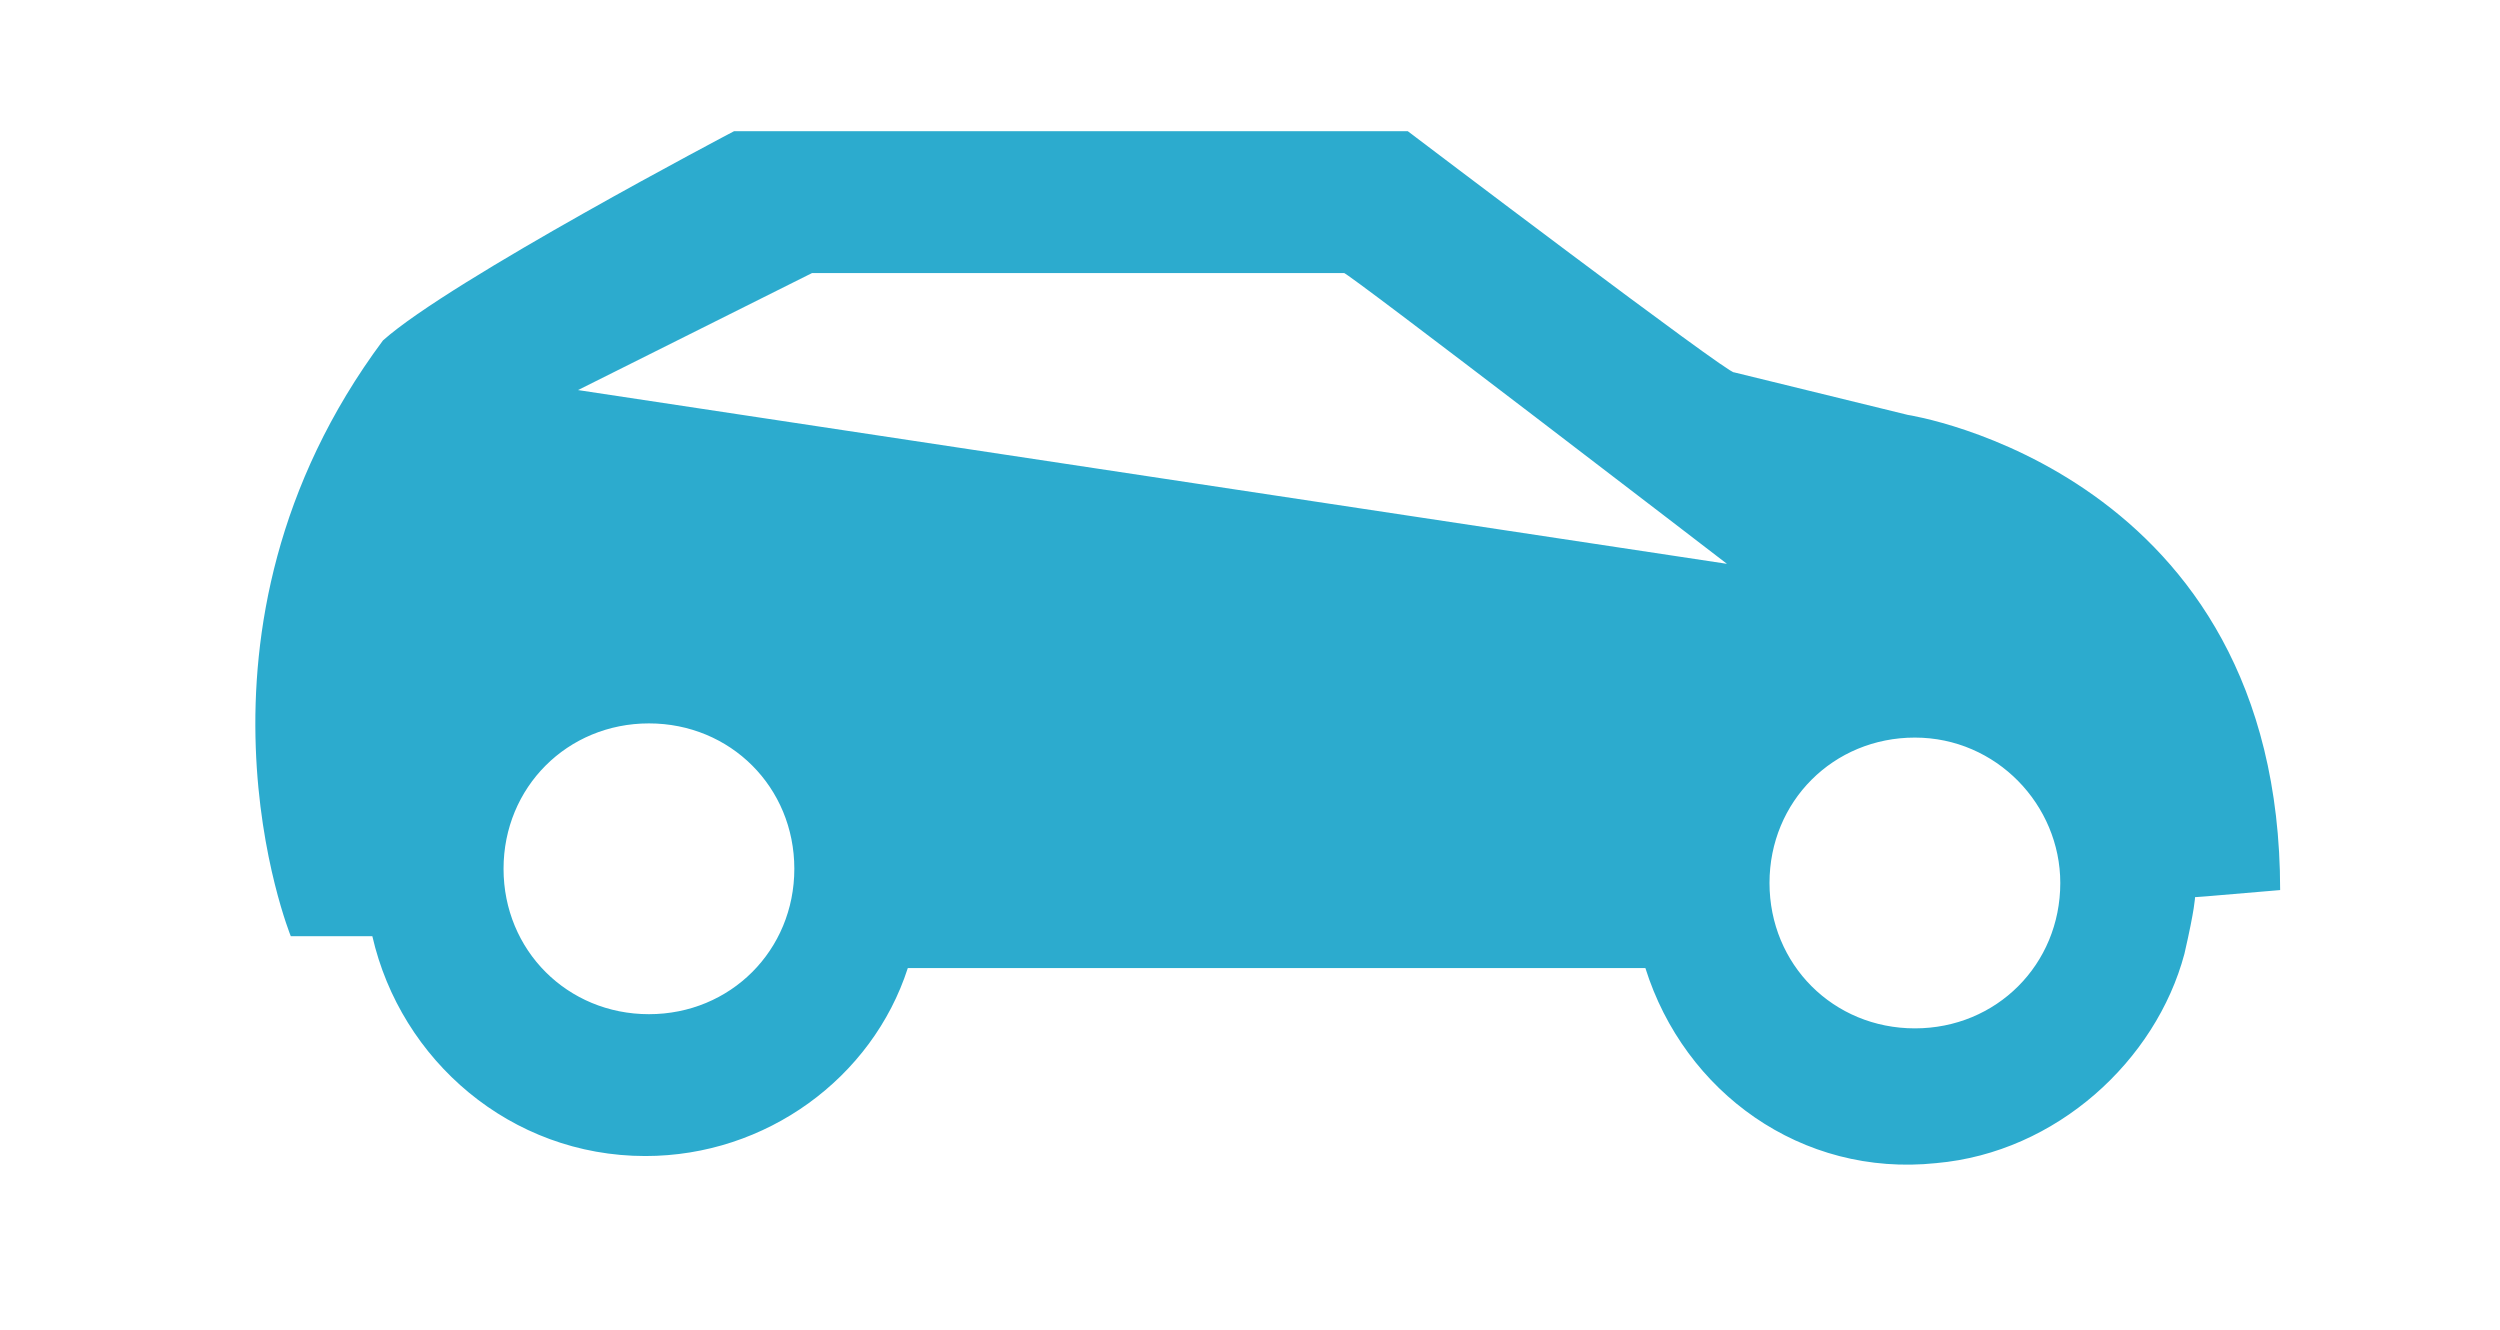 <?xml version="1.0" encoding="utf-8"?>
<!-- Generator: Adobe Illustrator 22.1.0, SVG Export Plug-In . SVG Version: 6.00 Build 0)  -->
<svg version="1.1" id="menu" xmlns="http://www.w3.org/2000/svg" xmlns:xlink="http://www.w3.org/1999/xlink" x="0px" y="0px"
	 viewBox="0 0 70.5 37.5" style="enable-background:new 0 0 70.5 37.5;" xml:space="preserve">
<style type="text/css">
	.st0{fill:#2CABCE;}
</style>
<path class="st0" d="M64.3,25.1c0-11.8-10.5-13.4-10.5-13.4l-4.9-1.2c-0.1,0.1-9.2-6.8-9.2-6.8h-19c0,0-8,4.2-9.9,5.9
	c-6.1,8.2-2.6,16.8-2.6,16.8h2.3c0.8,3.5,3.9,6.2,7.7,6.2c3.4,0,6.4-2.2,7.4-5.3h20.8c1.1,3.5,4.4,5.9,8.2,5.5
	c3.4-0.3,6.2-2.9,7-5.9c0.3-1.3,0.3-1.6,0.3-1.6S62,25.3,64.3,25.1z M18.3,28.6c-2.3,0-4.1-1.8-4.1-4.1c0-2.3,1.8-4.1,4.1-4.1
	c2.3,0,4.1,1.8,4.1,4.1C22.4,26.8,20.6,28.6,18.3,28.6z M16.3,11l6.6-3.3c0,0,13.3,0,15,0c0-0.1,10.8,8.2,10.8,8.2L16.3,11z M54,29
	c-2.3,0-4.1-1.8-4.1-4.1c0-2.3,1.8-4.1,4.1-4.1c2.3,0,4.1,1.9,4.1,4.1C58.1,27.2,56.3,29,54,29z"/>
</svg>
